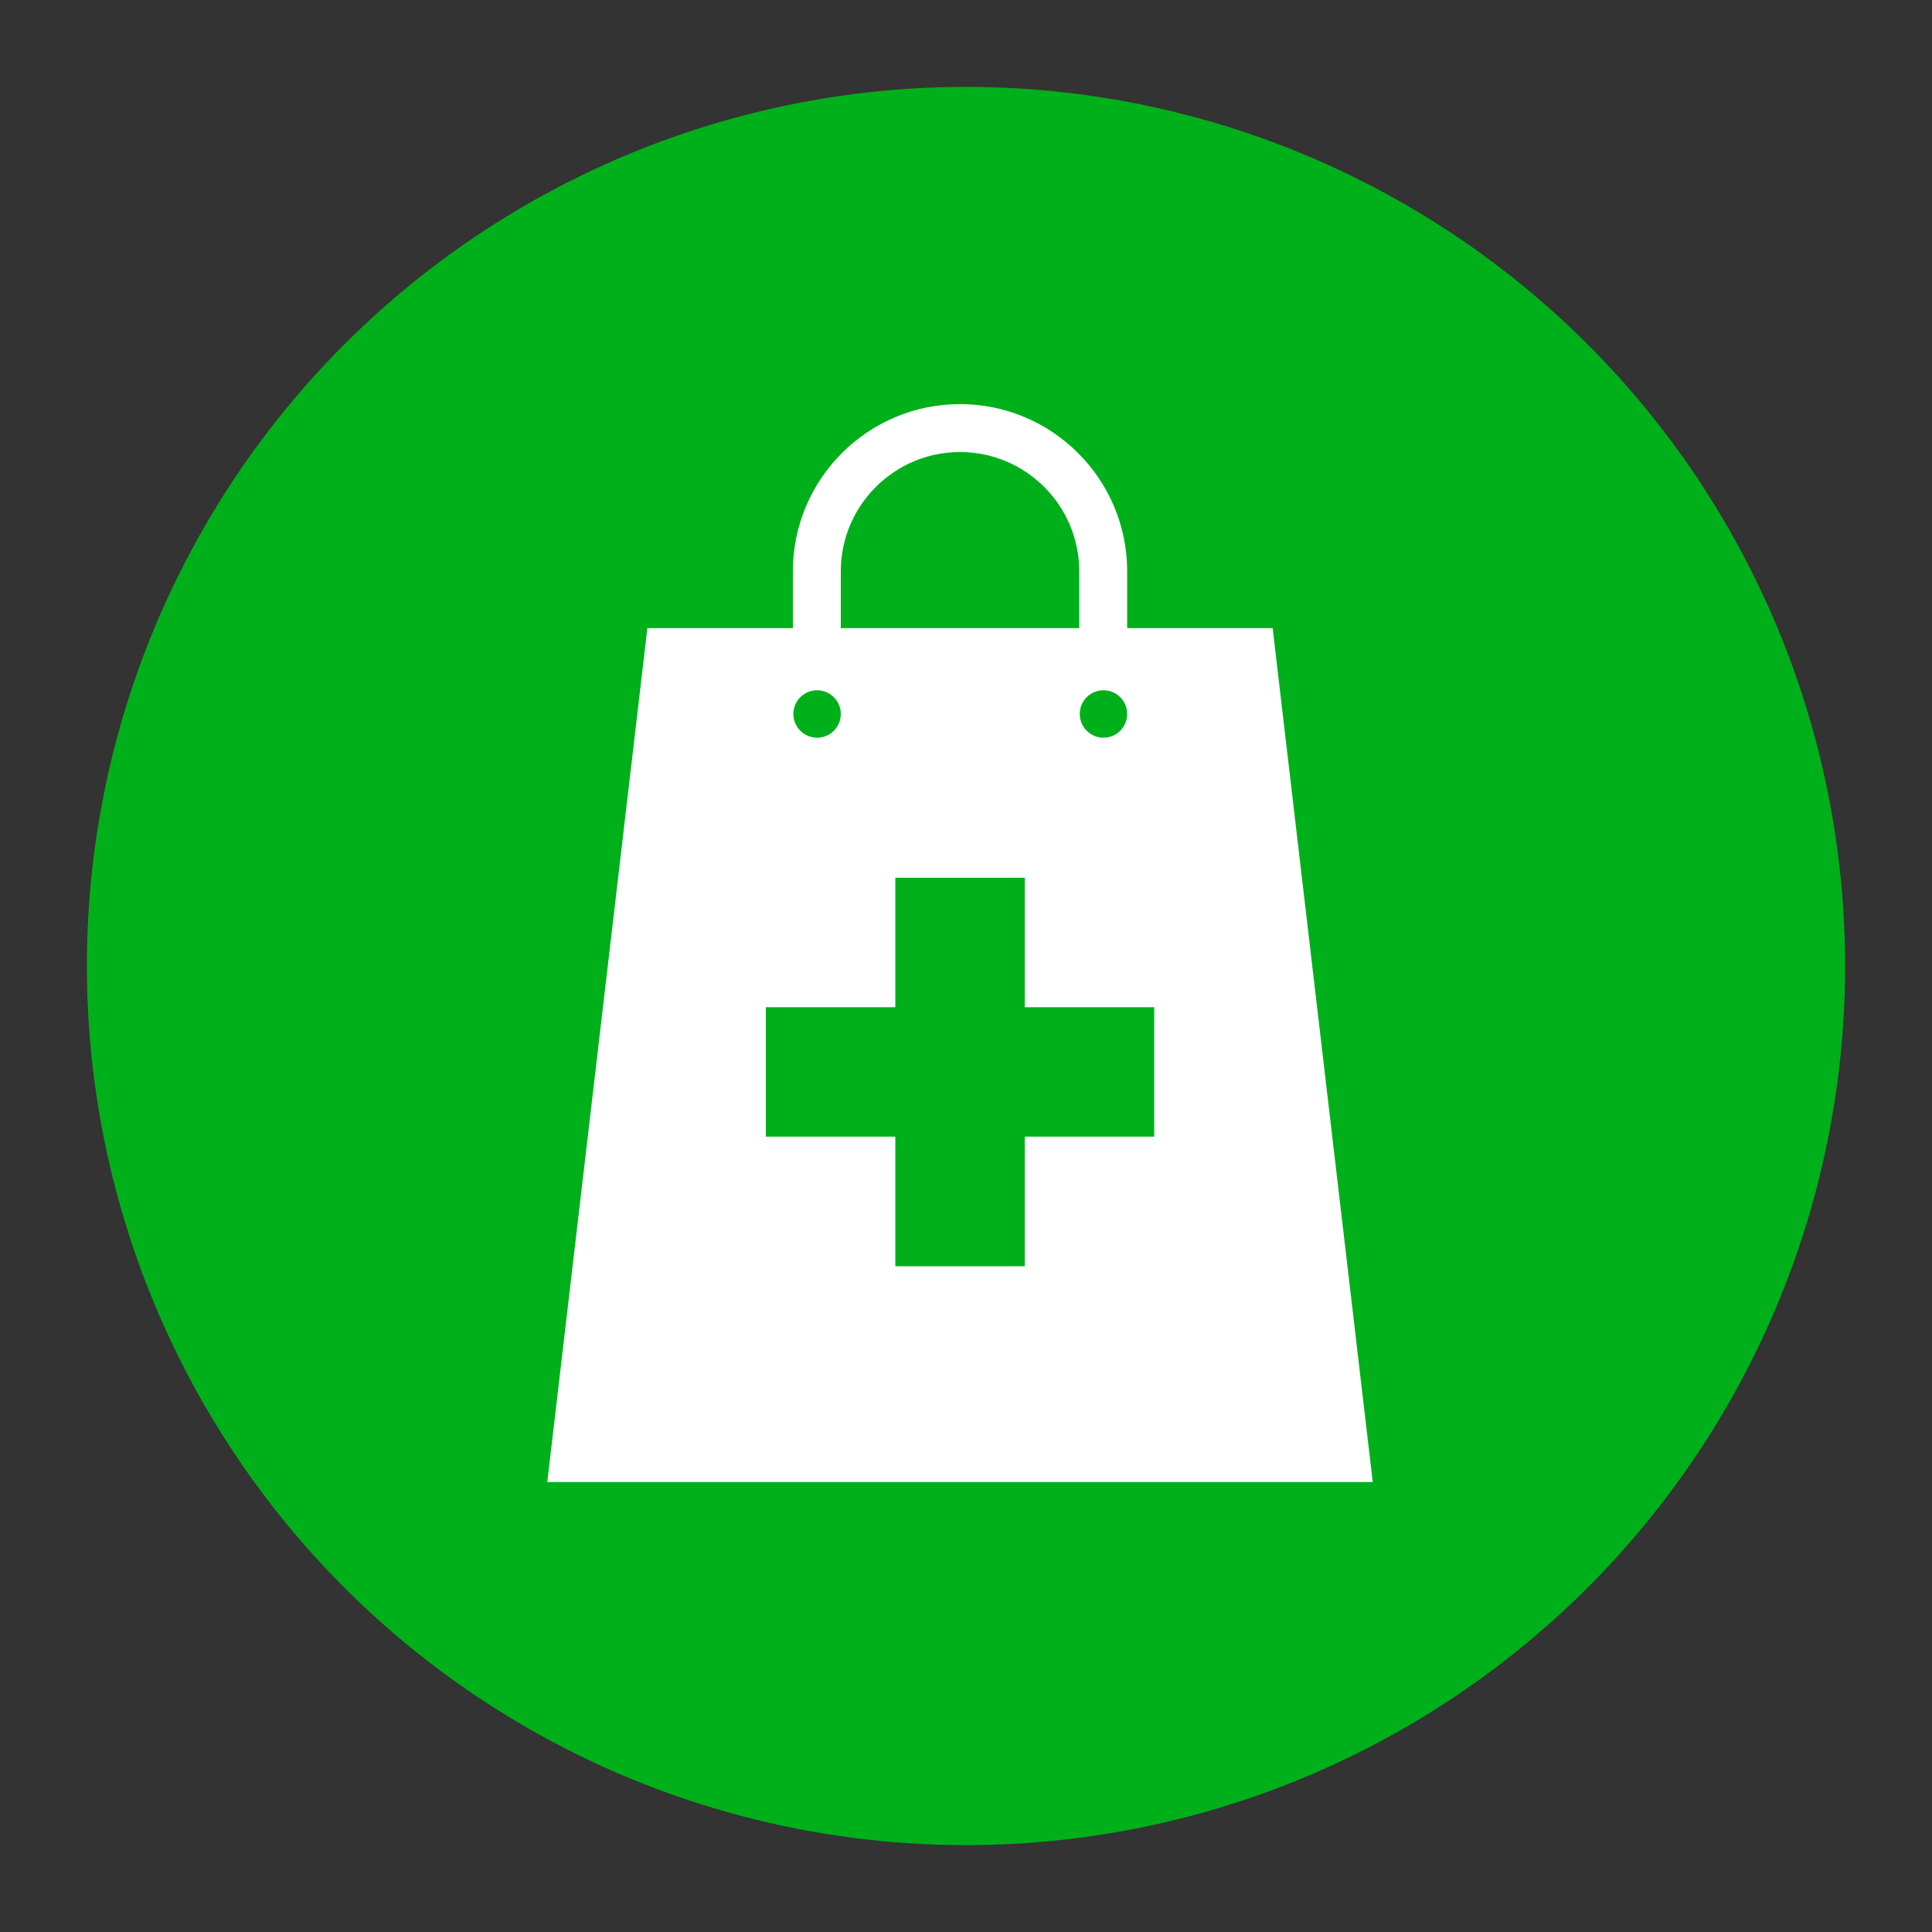<?xml version="1.0" encoding="UTF-8" standalone="no"?>
<svg width="36px" height="36px" viewBox="0 0 36 36" version="1.1" xmlns="http://www.w3.org/2000/svg" xmlns:xlink="http://www.w3.org/1999/xlink">
    <rect x="0" y="0" width="36" height="36" fill="#333333" stroke="none"/>
    <!-- Generator: Sketch 3.6.1 (26313) - http://www.bohemiancoding.com/sketch -->
    <title>vibze-pharmacy</title>
    <desc>Created with Sketch.</desc>
    <defs></defs>
    <g id="Page-1" stroke="none" stroke-width="1" fill="none" fill-rule="evenodd">
        <g id="vibze-pharmacy">
            <circle id="Oval-1" stroke="#00B01A" stroke-width="2" fill="#00B01A" cx="18" cy="18" r="15.381"></circle>
            <path d="M23.714,11.704 L21.003,11.704 L21.003,10.645 C21.003,8.928 19.606,7.53 17.888,7.53 C16.171,7.53 14.774,8.927 14.774,10.645 L14.774,11.704 L12.063,11.704 L10.198,27.615 L25.579,27.615 L23.714,11.704 L23.714,11.704 Z M20.562,12.862 C20.806,12.862 21.003,13.06 21.003,13.304 C21.003,13.548 20.806,13.746 20.562,13.746 C20.317,13.746 20.12,13.548 20.12,13.304 C20.12,13.06 20.317,12.862 20.562,12.862 L20.562,12.862 Z M15.667,10.645 C15.667,9.42 16.664,8.423 17.888,8.423 C19.113,8.423 20.11,9.42 20.11,10.645 L20.11,11.704 L15.667,11.704 L15.667,10.645 L15.667,10.645 Z M15.225,12.862 C15.469,12.862 15.667,13.06 15.667,13.304 C15.667,13.548 15.469,13.746 15.225,13.746 C14.981,13.746 14.783,13.548 14.783,13.304 C14.783,13.06 14.981,12.862 15.225,12.862 L15.225,12.862 Z M21.507,21.18 L19.095,21.18 L19.095,23.595 L16.683,23.595 L16.683,21.18 L14.27,21.18 L14.27,18.768 L16.683,18.768 L16.683,16.356 L19.095,16.356 L19.095,18.768 L21.507,18.768 L21.507,21.18 L21.507,21.18 Z" id="Shape" fill="#FFFFFF"></path>
        </g>
    </g>
</svg>